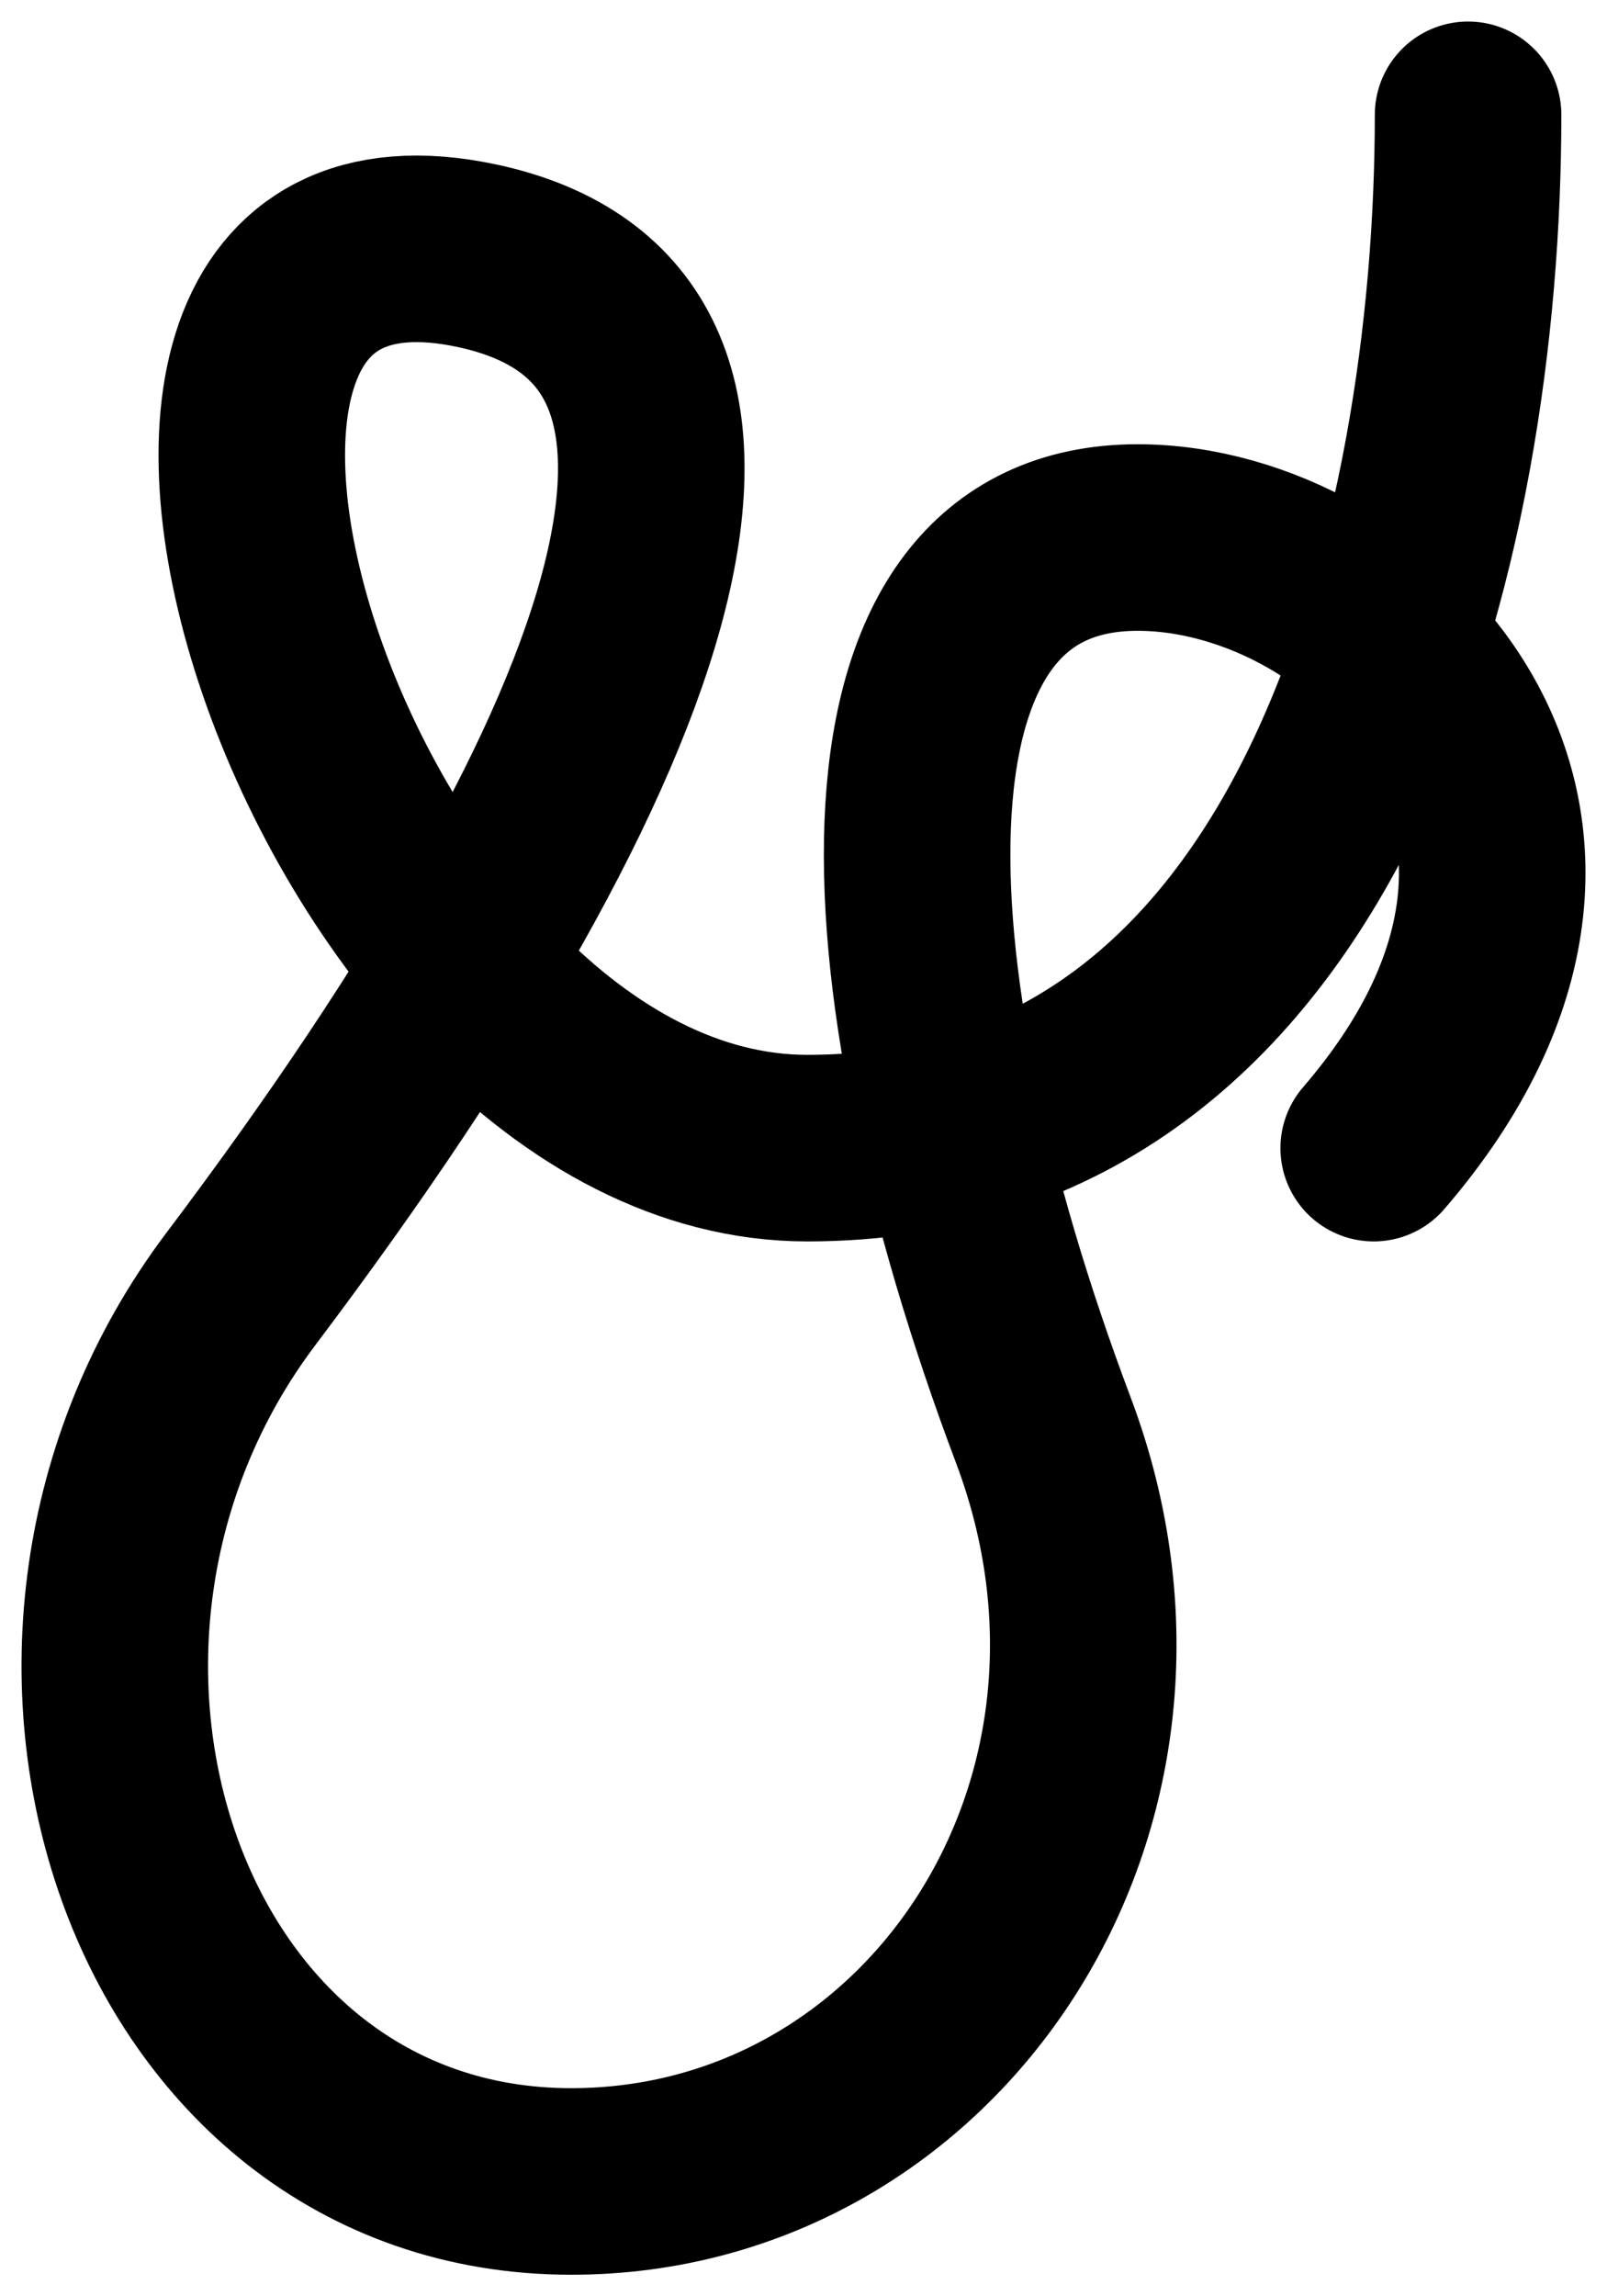 <svg width="56" height="80" viewBox="0 0 56 80" fill="none" xmlns="http://www.w3.org/2000/svg">
<path d="M51.159 4C51.159 18.727 46.225 40 28.131 40C11.6 40 0.533 5.48 16.617 8.909C27.485 11.226 23.196 25.273 8.392 44.909C-0.918 57.259 5.347 76 19.907 76C32.483 76 41.29 62.909 36.355 49.818C30.241 33.597 29.776 18.727 39.645 18.727C47.87 18.727 57.739 28.546 47.87 40" stroke="black" stroke-width="6.5" stroke-linecap="round"/>
</svg>
